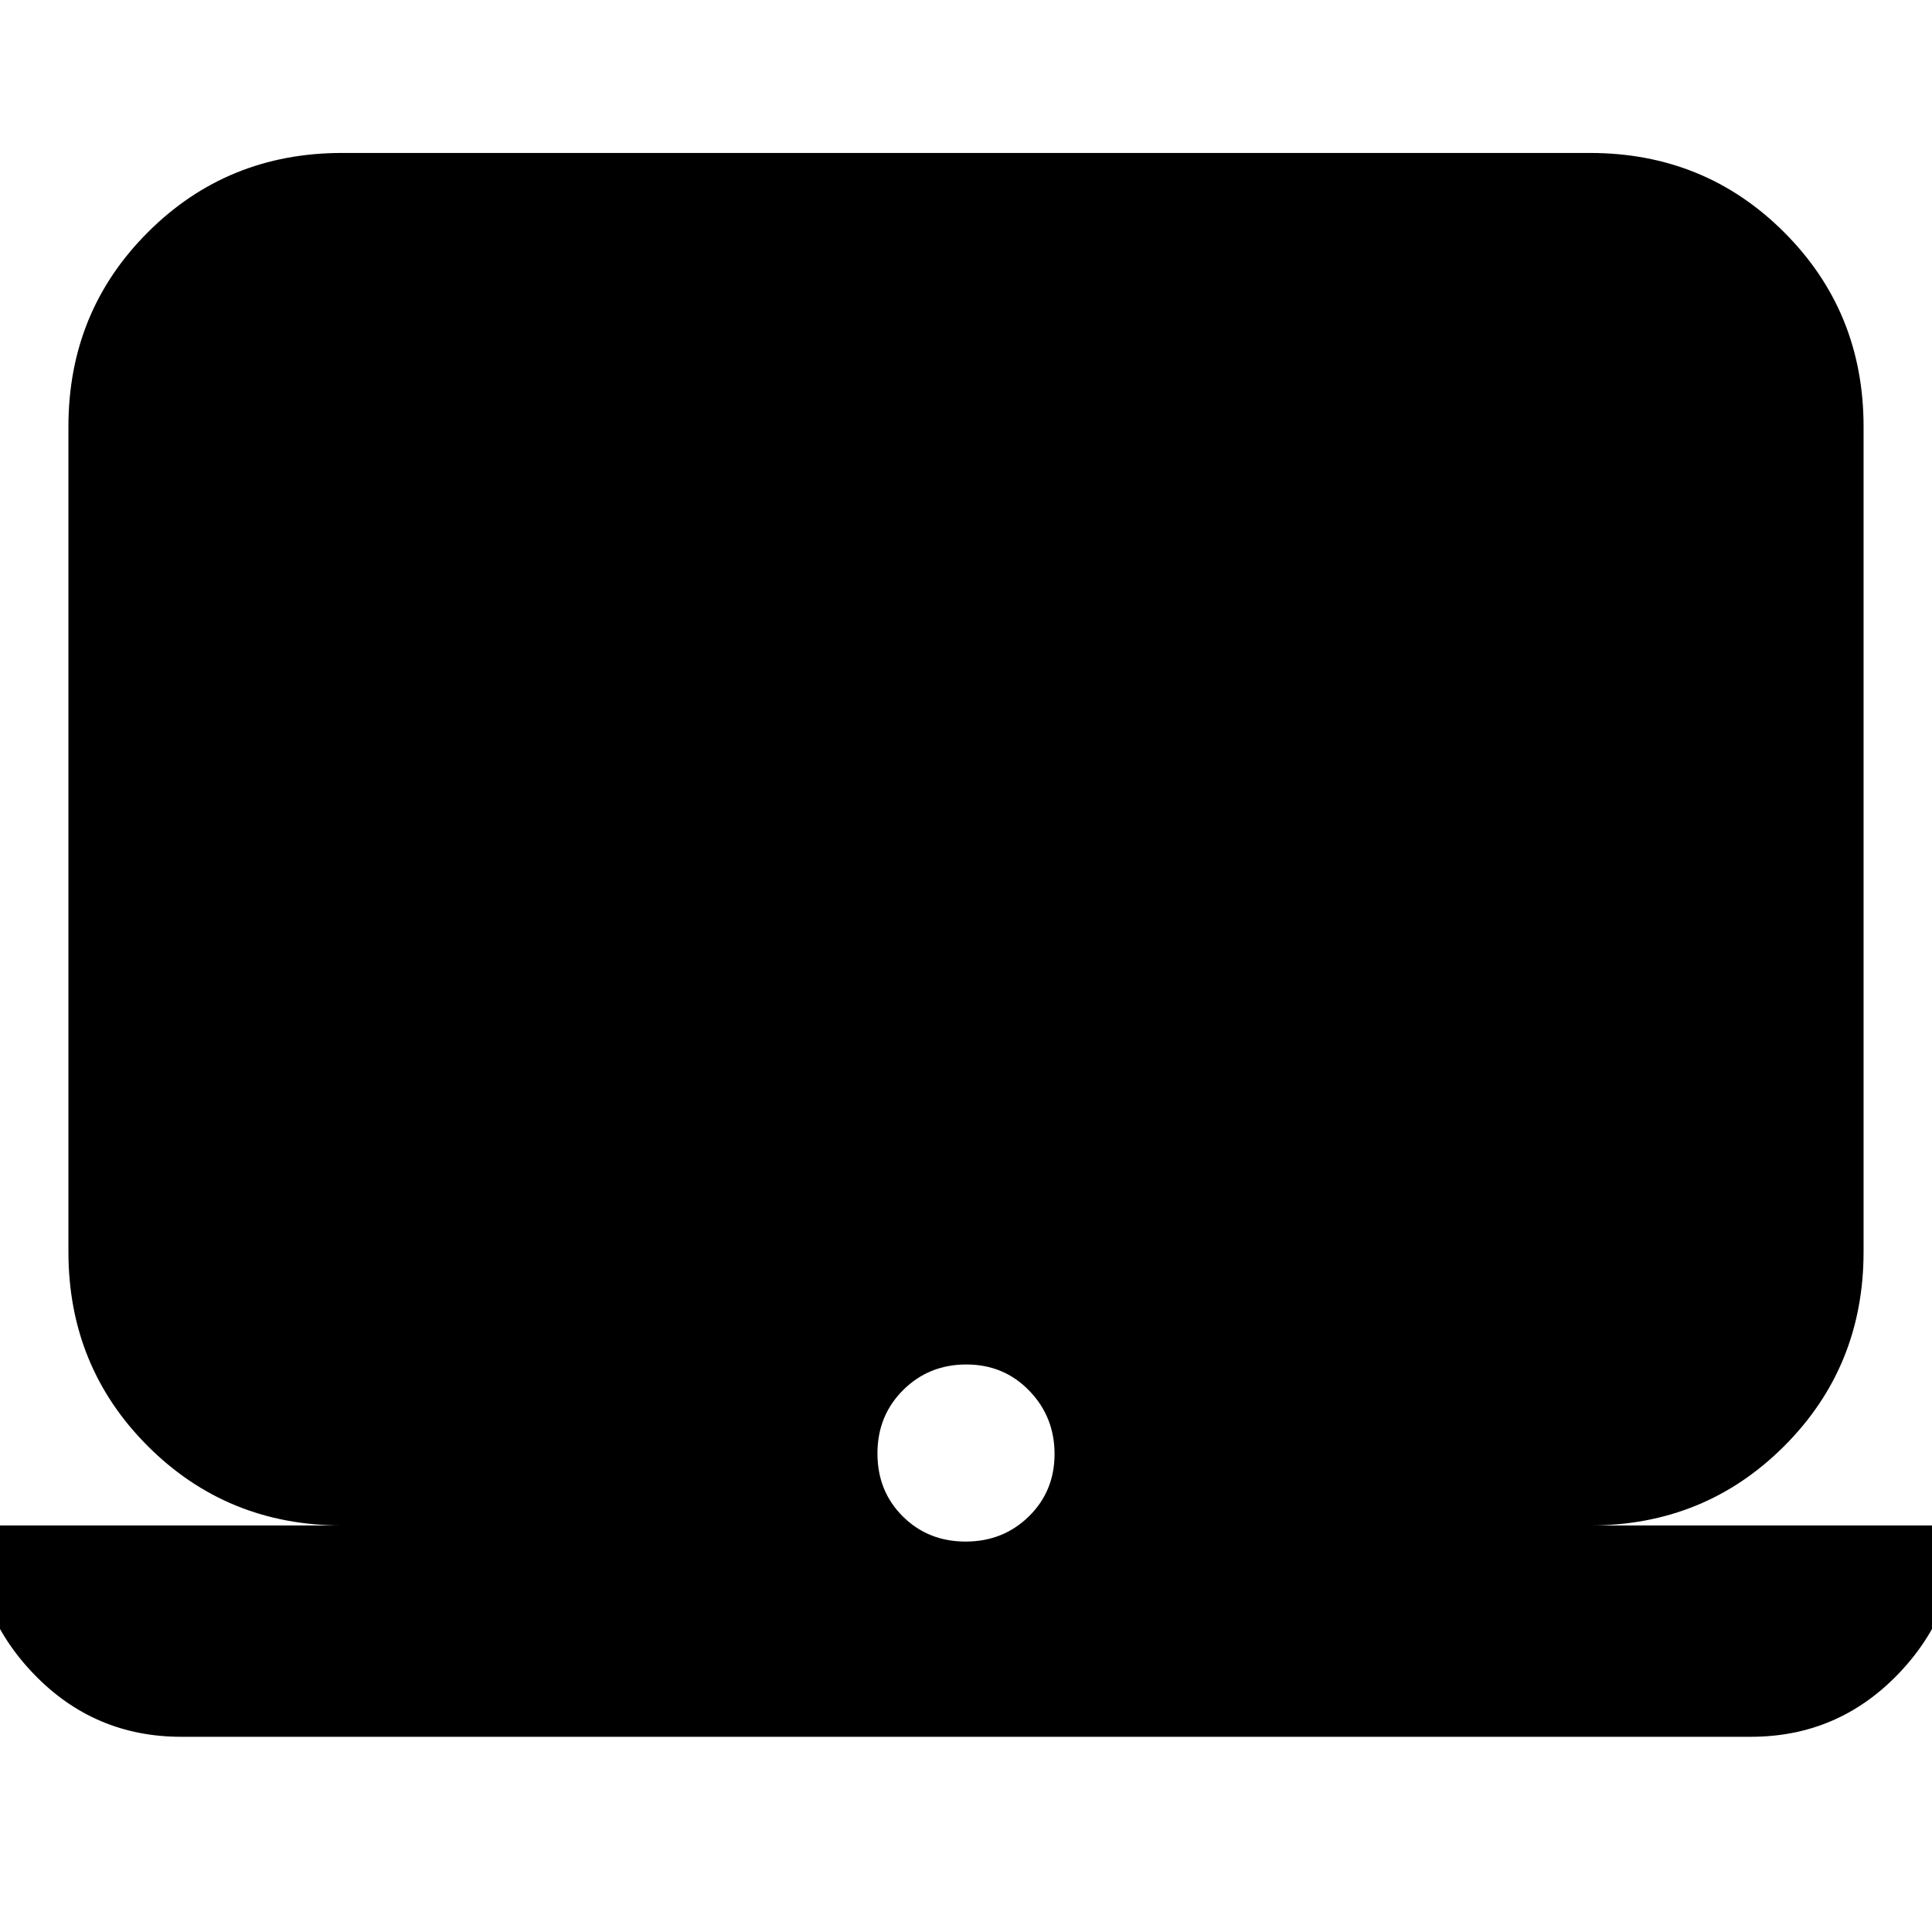<svg xmlns="http://www.w3.org/2000/svg" height="24" viewBox="0 -960 960 960" width="24"><path d="M90-97q-43.05 0-73.02-31Q-13-159-13-202h183q-57.12 0-96.56-39.44Q34-280.88 34-338v-410q0-57.13 39.44-96.56Q112.88-884 170-884h620q57.13 0 96.56 39.44Q926-805.13 926-748v410q0 57.12-39.44 96.56Q847.13-202 790-202h183q0 43-29.97 74Q913.05-97 870-97H90Zm389.82-97q18.63 0 31.41-12.51 12.77-12.51 12.77-31Q524-256 511.4-269t-31.22-13q-18.63 0-31.41 12.71Q436-256.58 436-237.79t12.6 31.29q12.6 12.5 31.22 12.5Z"/></svg>